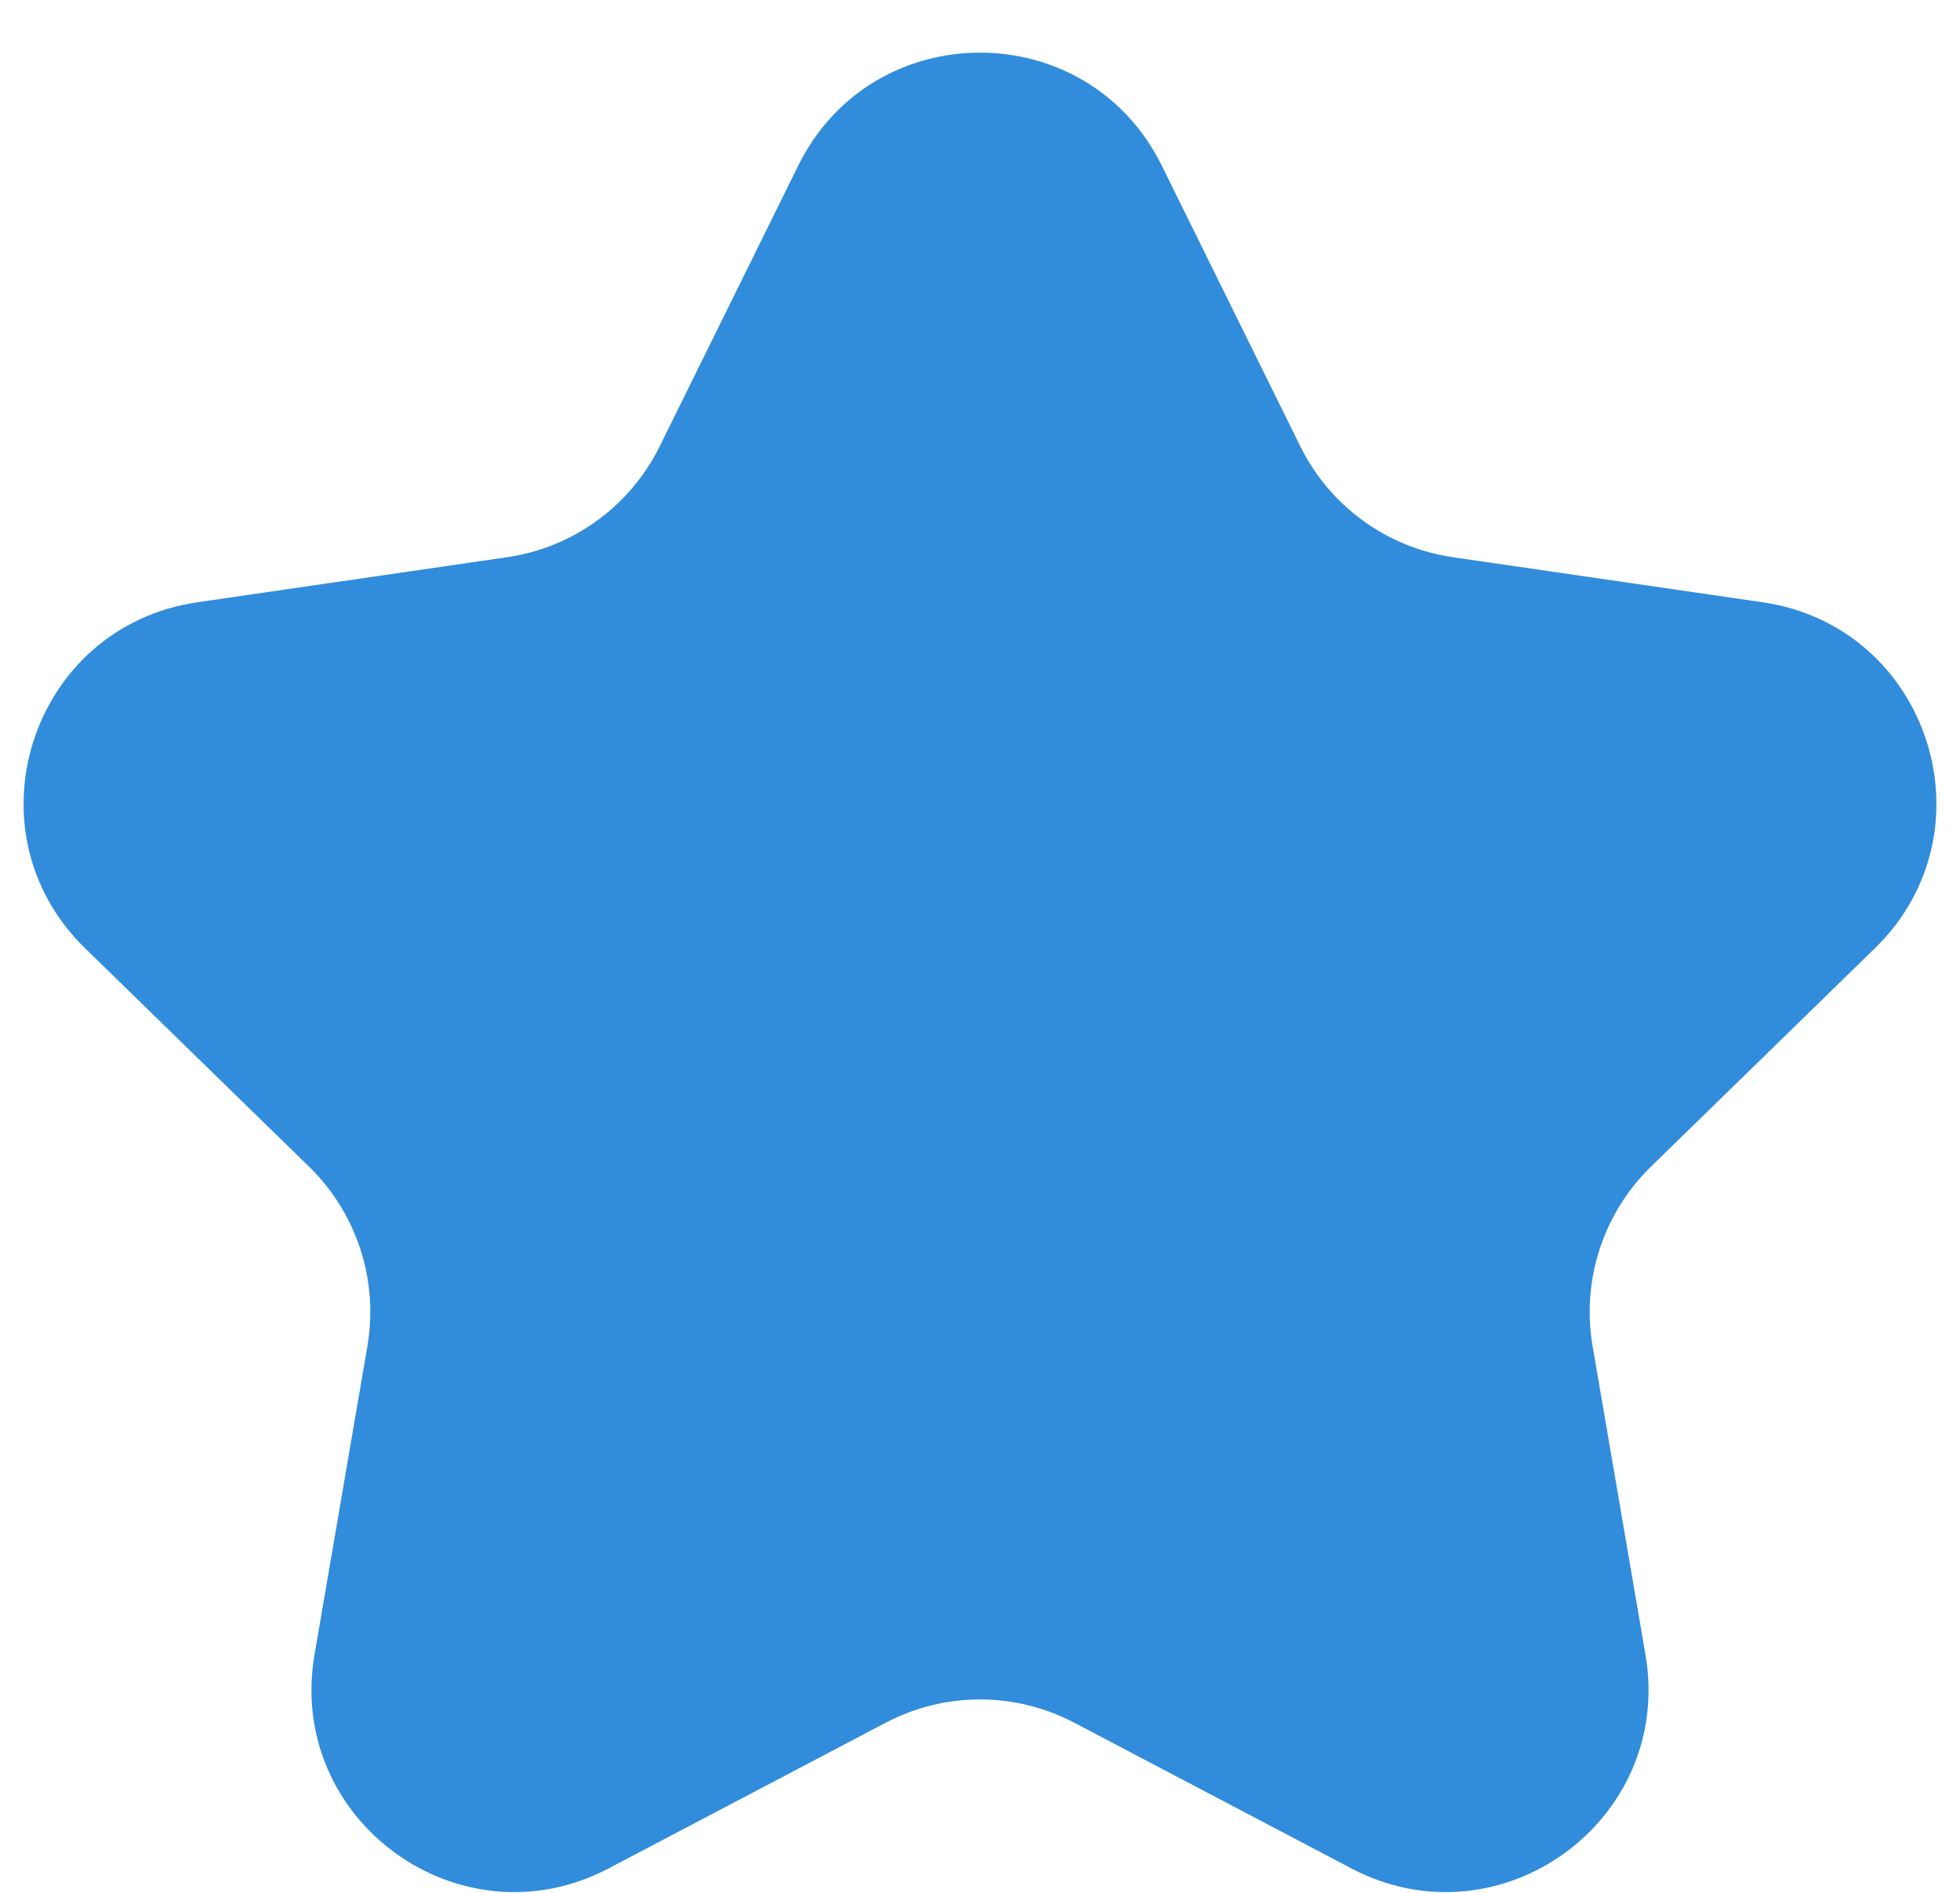 <svg width="29" height="28" viewBox="0 0 29 28" fill="none" xmlns="http://www.w3.org/2000/svg">
<path d="M11.81 2.451C12.91 0.221 16.09 0.221 17.19 2.451L19.239 6.602C19.676 7.488 20.521 8.101 21.498 8.243L26.079 8.909C28.54 9.267 29.522 12.291 27.742 14.026L24.427 17.258C23.72 17.947 23.397 18.94 23.564 19.913L24.346 24.476C24.767 26.926 22.195 28.795 19.994 27.638L15.896 25.484C15.022 25.024 13.978 25.024 13.104 25.484L9.006 27.638C6.806 28.795 4.233 26.926 4.654 24.476L5.436 19.913C5.603 18.94 5.28 17.947 4.573 17.258L1.258 14.026C-0.522 12.291 0.46 9.267 2.921 8.909L7.502 8.243C8.479 8.101 9.324 7.488 9.761 6.602L11.81 2.451Z" fill="#318CDC"/>
</svg>
